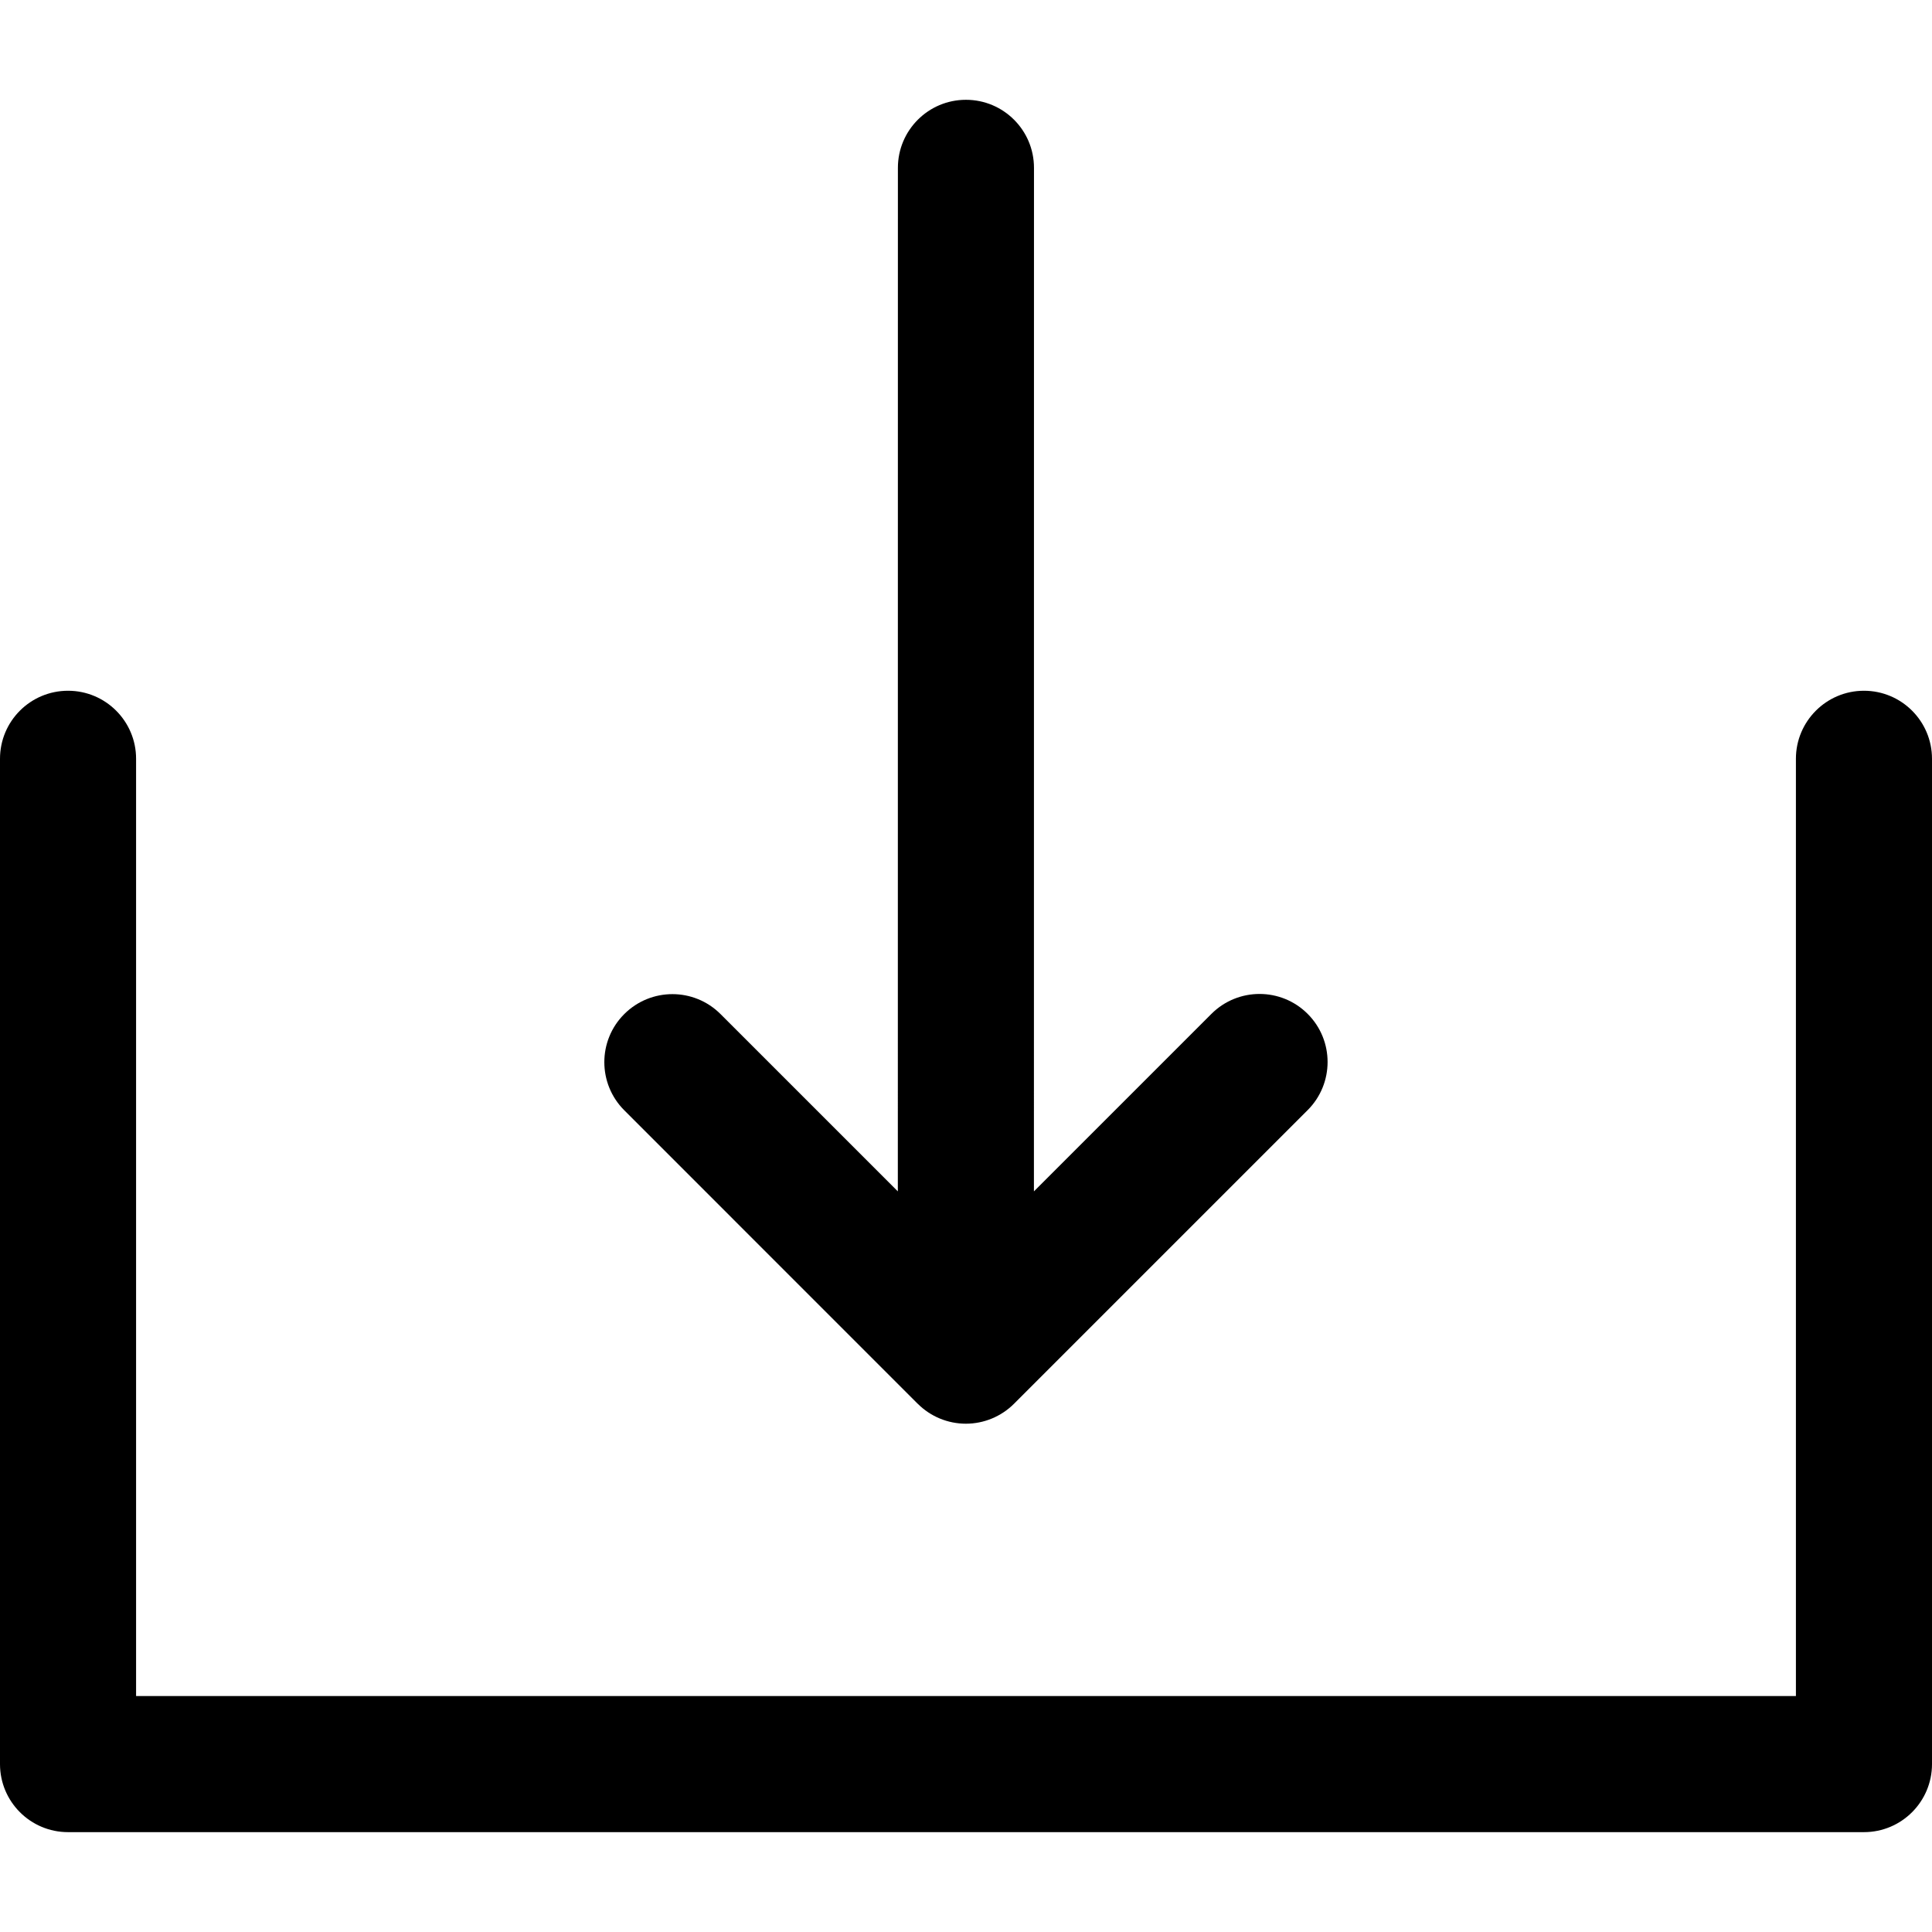 <!-- Generated by IcoMoon.io -->
<svg version="1.1" xmlns="http://www.w3.org/2000/svg" width="25" height="25" viewBox="0 0 32 32">
<title>download</title>
<path d="M30.873 11.441c-0.622 0-1.127 0.505-1.127 1.127v15.524h-27.492v-15.524c0-0.622-0.504-1.127-1.127-1.127s-1.127 0.504-1.127 1.127v16.651c0 0.622 0.504 1.127 1.127 1.127h29.746c0.622 0 1.127-0.505 1.127-1.127v-16.651c0-0.623-0.505-1.127-1.127-1.127z"></path>
<path d="M15.201 23.251c0.211 0.211 0.498 0.33 0.797 0.33s0.585-0.119 0.797-0.33l4.864-4.864c0.44-0.44 0.44-1.154 0-1.594s-1.154-0.44-1.594 0l-2.94 2.94 0.001-16.953c0-0.622-0.504-1.127-1.127-1.127s-1.127 0.505-1.127 1.127l-0.001 16.953-2.937-2.937c-0.44-0.44-1.153-0.44-1.594 0s-0.44 1.154 0 1.594l4.86 4.861z"></path>
</svg>
